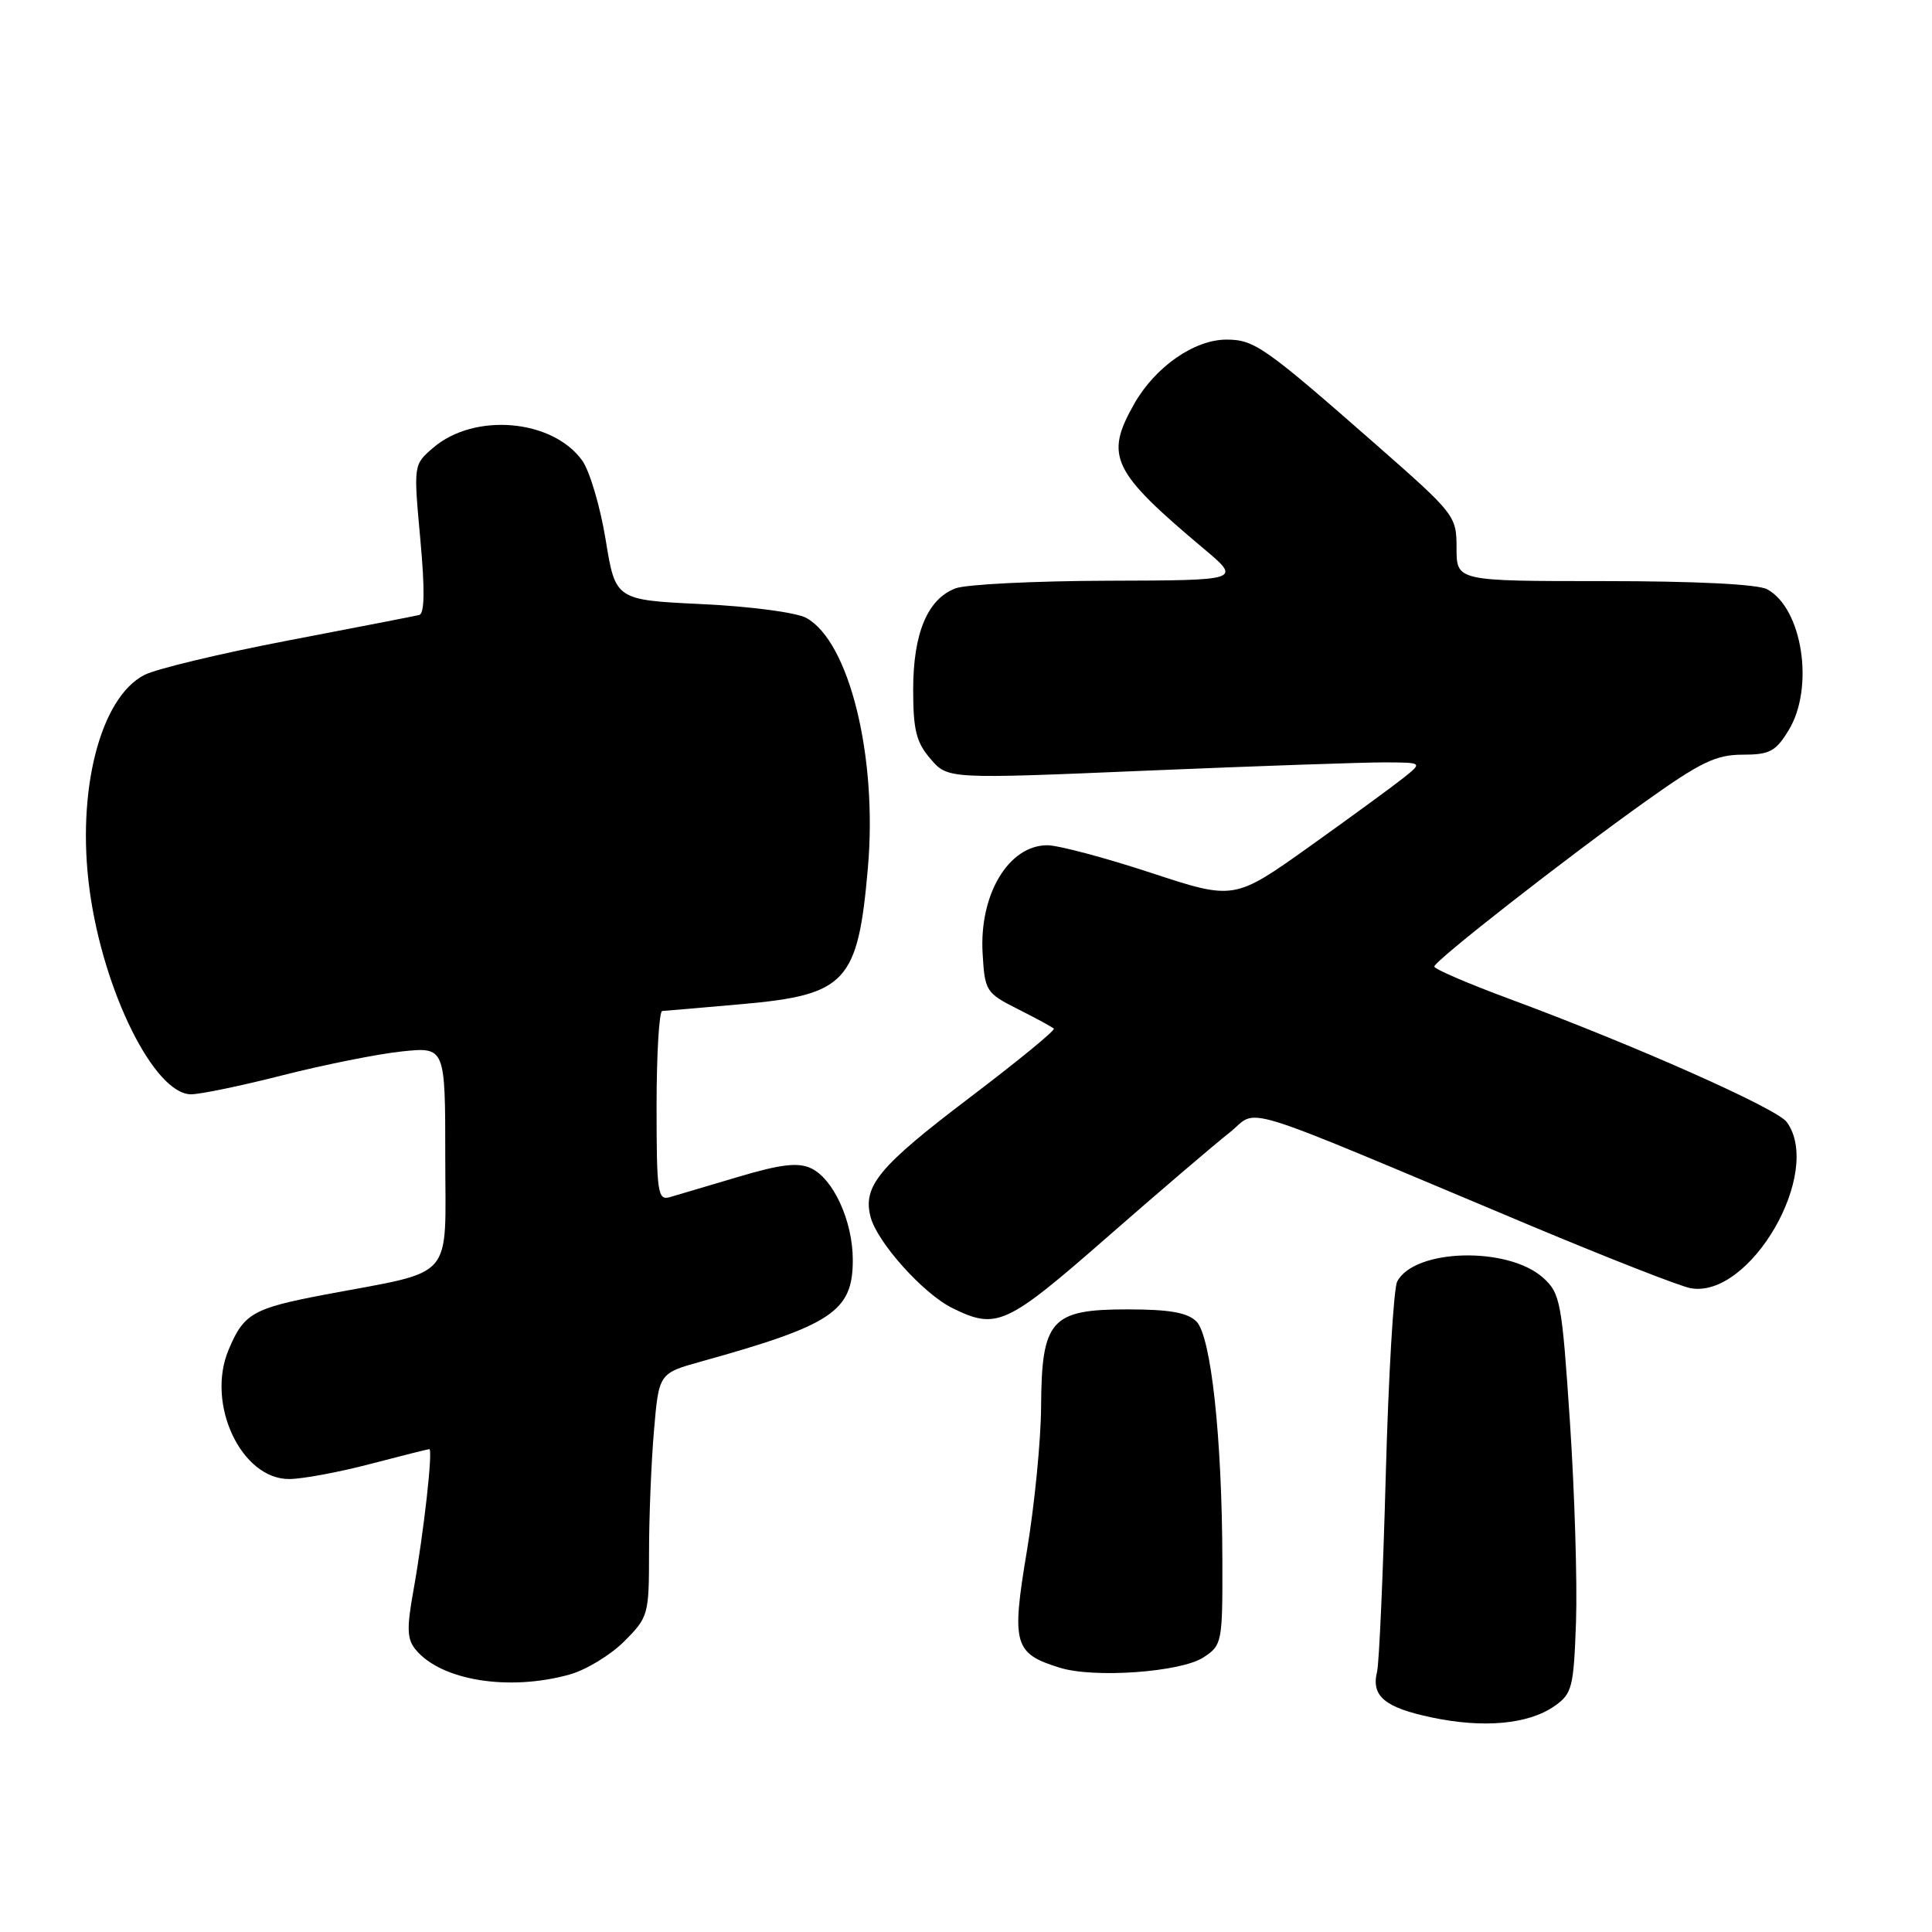 <?xml version="1.0" encoding="UTF-8" standalone="no"?>
<!DOCTYPE svg PUBLIC "-//W3C//DTD SVG 1.1//EN" "http://www.w3.org/Graphics/SVG/1.1/DTD/svg11.dtd" >
<svg xmlns="http://www.w3.org/2000/svg" xmlns:xlink="http://www.w3.org/1999/xlink" version="1.1" viewBox="0 0 256 256">
 <g >
 <path fill="currentColor"
d=" M 206.00 226.05 C 208.32 224.42 208.52 223.60 208.83 214.90 C 209.01 209.73 208.65 197.85 208.03 188.50 C 206.96 172.47 206.76 171.38 204.47 169.31 C 199.80 165.12 187.37 165.45 185.13 169.83 C 184.66 170.75 183.98 182.30 183.62 195.50 C 183.26 208.70 182.74 220.40 182.47 221.50 C 181.67 224.74 183.46 226.25 189.66 227.56 C 196.57 229.03 202.54 228.48 206.00 226.05 Z  M 75.45 221.89 C 77.63 221.29 80.89 219.31 82.70 217.50 C 85.91 214.29 86.00 213.97 86.00 205.75 C 86.00 201.10 86.29 193.85 86.65 189.64 C 87.30 181.97 87.30 181.97 92.90 180.41 C 110.29 175.57 113.00 173.76 113.00 166.95 C 113.00 161.79 110.41 156.14 107.42 154.78 C 105.71 154.00 103.40 154.28 97.83 155.94 C 93.80 157.14 89.71 158.35 88.75 158.63 C 87.15 159.09 87.00 158.06 87.00 146.57 C 87.00 139.66 87.34 133.98 87.75 133.96 C 88.16 133.94 92.92 133.53 98.33 133.05 C 112.14 131.82 113.68 130.16 115.00 115.00 C 116.29 100.26 112.53 85.01 106.84 81.88 C 105.53 81.16 99.46 80.35 93.03 80.05 C 81.55 79.50 81.55 79.50 80.25 71.50 C 79.53 67.10 78.13 62.38 77.13 61.00 C 73.17 55.53 62.84 54.65 57.40 59.33 C 54.79 61.57 54.79 61.57 55.69 71.40 C 56.31 78.12 56.26 81.30 55.55 81.49 C 54.97 81.63 47.18 83.15 38.23 84.86 C 29.29 86.57 20.68 88.63 19.12 89.44 C 13.26 92.47 10.11 104.84 11.87 117.92 C 13.68 131.36 20.46 145.00 25.32 145.00 C 26.55 145.00 32.04 143.86 37.52 142.46 C 43.01 141.07 50.09 139.65 53.25 139.32 C 59.00 138.72 59.00 138.72 59.00 153.32 C 59.00 169.97 60.52 168.24 42.97 171.56 C 33.50 173.36 32.29 174.05 30.28 178.88 C 27.28 186.05 31.98 196.02 38.34 195.98 C 40.08 195.97 44.88 195.08 49.00 194.00 C 53.12 192.92 56.67 192.03 56.88 192.02 C 57.40 191.99 56.15 203.10 54.79 210.70 C 53.87 215.79 53.93 217.21 55.09 218.60 C 58.47 222.68 67.42 224.12 75.45 221.89 Z  M 159.47 219.61 C 161.93 218.00 162.00 217.65 161.97 206.73 C 161.93 190.49 160.47 177.04 158.53 175.10 C 157.34 173.92 154.96 173.50 149.38 173.50 C 139.25 173.50 138.02 174.89 137.95 186.36 C 137.93 190.84 137.08 199.45 136.07 205.50 C 134.00 217.87 134.35 219.10 140.42 220.98 C 144.98 222.40 156.48 221.57 159.47 219.61 Z  M 146.65 163.98 C 153.58 157.92 160.88 151.68 162.88 150.11 C 166.99 146.87 162.53 145.50 203.00 162.48 C 213.18 166.74 222.62 170.44 224.00 170.69 C 231.89 172.13 241.62 155.33 236.75 148.67 C 235.42 146.86 216.62 138.51 200.01 132.36 C 194.50 130.32 190.02 128.39 190.05 128.07 C 190.11 127.29 207.53 113.68 218.11 106.14 C 225.34 100.99 227.40 100.00 230.88 100.00 C 234.49 100.00 235.29 99.58 237.01 96.75 C 240.45 91.11 238.83 80.59 234.15 78.08 C 232.90 77.41 224.67 77.00 212.57 77.00 C 193.00 77.00 193.00 77.00 193.00 72.64 C 193.00 68.34 192.83 68.13 182.25 58.84 C 167.57 45.96 166.20 45.00 162.51 45.00 C 158.25 45.00 153.06 48.62 150.28 53.53 C 146.35 60.46 147.32 62.47 159.50 72.70 C 164.50 76.90 164.50 76.90 146.82 76.95 C 137.09 76.98 128.00 77.43 126.61 77.96 C 122.90 79.37 121.00 83.91 121.00 91.39 C 121.00 96.73 121.41 98.37 123.30 100.56 C 125.59 103.23 125.59 103.23 152.05 102.11 C 166.60 101.50 180.75 101.01 183.50 101.02 C 188.50 101.04 188.50 101.04 186.00 103.05 C 184.62 104.15 179.01 108.25 173.52 112.17 C 163.53 119.28 163.53 119.28 152.47 115.64 C 146.39 113.64 140.22 112.00 138.78 112.00 C 133.65 112.00 129.75 118.51 130.20 126.30 C 130.49 131.34 130.64 131.57 134.87 133.71 C 137.28 134.92 139.42 136.09 139.64 136.30 C 139.85 136.52 134.80 140.65 128.42 145.49 C 116.48 154.55 114.32 157.15 115.34 161.20 C 116.18 164.56 122.32 171.42 126.20 173.33 C 132.06 176.22 133.32 175.64 146.65 163.98 Z "/>
</g>
</svg>